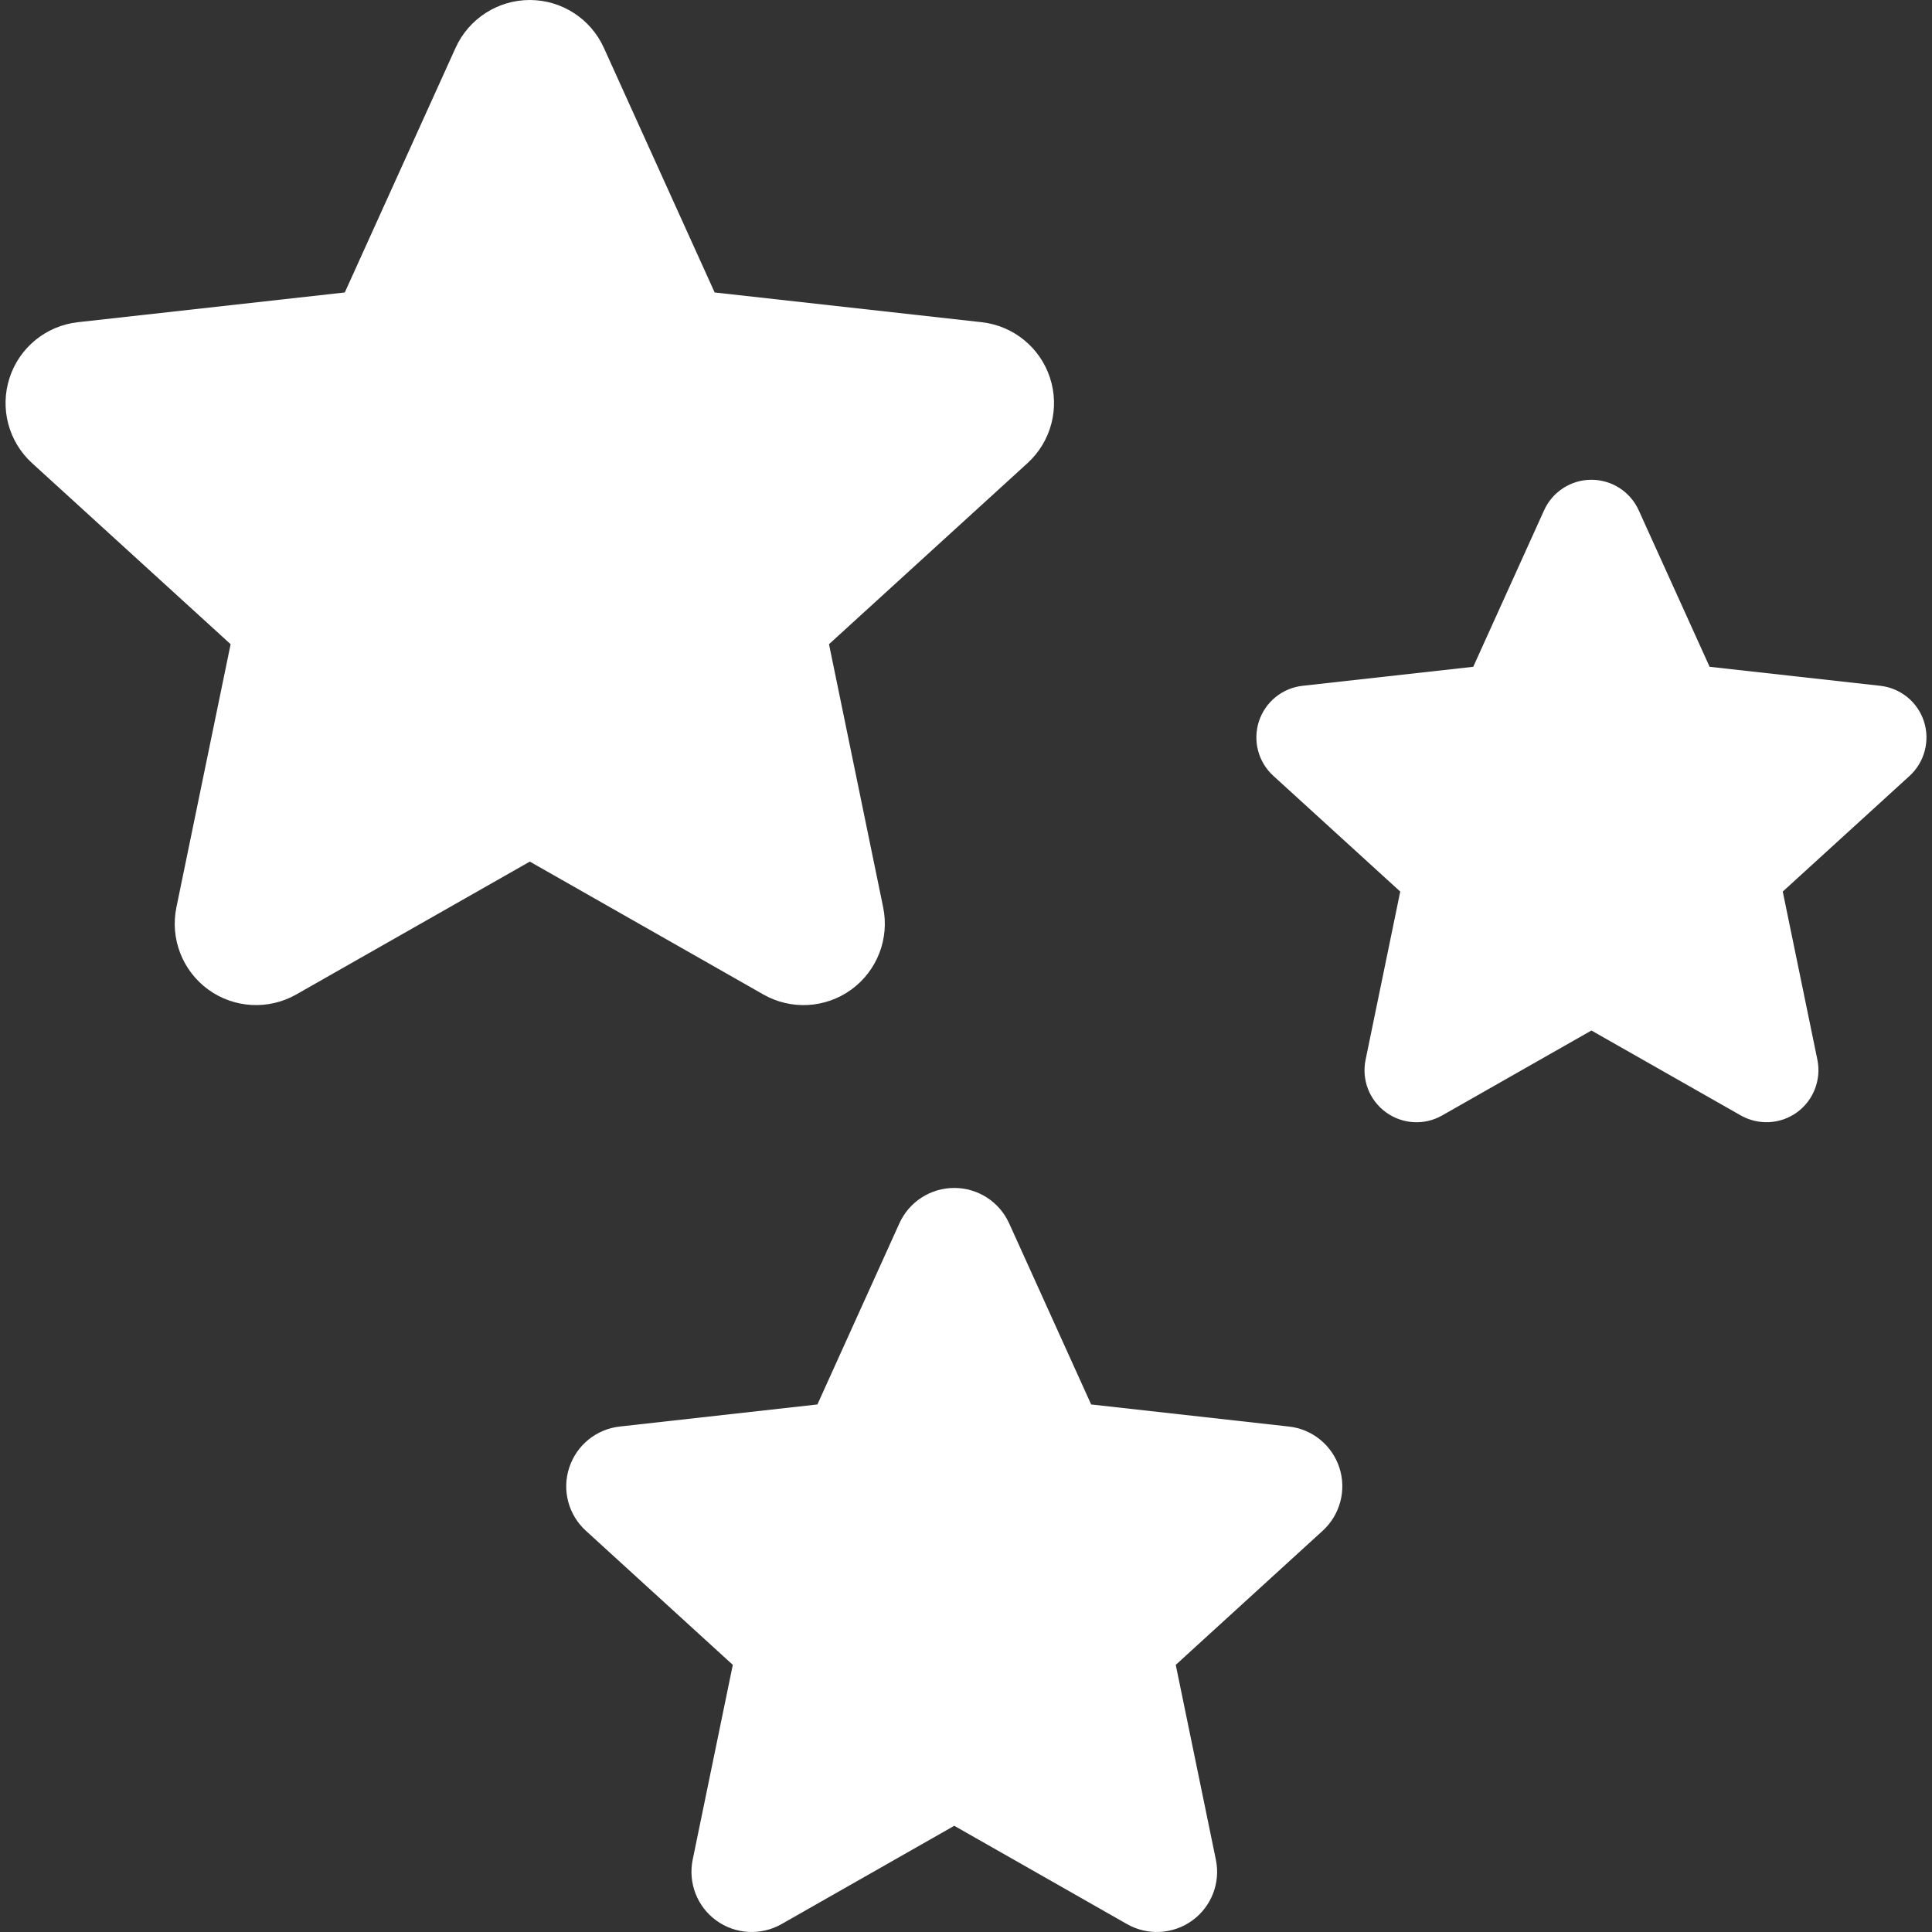 <?xml version="1.0" encoding="iso-8859-1"?>
<!-- Generator: Adobe Illustrator 16.0.0, SVG Export Plug-In . SVG Version: 6.00 Build 0)  -->
<!DOCTYPE svg PUBLIC "-//W3C//DTD SVG 1.1//EN" "http://www.w3.org/Graphics/SVG/1.1/DTD/svg11.dtd">
<svg version="1.1" id="Capa_1" xmlns="http://www.w3.org/2000/svg" xmlns:xlink="http://www.w3.org/1999/xlink" x="0px" y="0px"
	 width="45.331px" height="45.331px" viewBox="0 0 45.331 45.331" style="enable-background:new 0 0 45.331 45.331;"
	 xml:space="preserve">
<rect x="0" y="0" width="45.331" height="45.331" fill="#333333" stroke="none"/>
<g>
	<g fill="#fff">
		<path d="M19.974,23.219c0.606-0.44,0.899-1.195,0.748-1.93l-1.271-6.174l4.657-4.248c0.554-0.505,0.761-1.287,0.529-2
			c-0.232-0.713-0.859-1.224-1.604-1.307l-6.265-0.698l-2.6-5.741C13.858,0.438,13.179,0,12.43,0S11,0.438,10.69,1.121l-2.6,5.741
			L1.827,7.56C1.082,7.643,0.455,8.154,0.224,8.867c-0.232,0.713-0.025,1.495,0.529,2l4.658,4.248l-1.272,6.174
			c-0.151,0.734,0.141,1.488,0.748,1.93c0.607,0.44,1.414,0.484,2.065,0.114l5.479-3.117l5.479,3.117
			C18.56,23.704,19.368,23.659,19.974,23.219z"/>
		<path d="M45.142,16.926c-0.148-0.455-0.549-0.782-1.025-0.835l-4.004-0.446l-1.663-3.671c-0.197-0.437-0.632-0.717-1.111-0.717
			c-0.479,0-0.912,0.28-1.11,0.717l-1.662,3.671l-4.004,0.446c-0.477,0.053-0.877,0.38-1.025,0.835
			c-0.147,0.455-0.016,0.955,0.338,1.277l2.978,2.716l-0.813,3.947c-0.097,0.47,0.09,0.95,0.479,1.233
			c0.387,0.28,0.903,0.311,1.319,0.072l3.501-1.992l3.503,1.992c0.418,0.237,0.934,0.208,1.32-0.072
			c0.387-0.281,0.574-0.765,0.479-1.233l-0.813-3.947l2.978-2.716C45.157,17.881,45.289,17.381,45.142,16.926z"/>
		<path d="M30.239,33.471l-4.637-0.518l-1.925-4.251c-0.229-0.505-0.732-0.829-1.287-0.829s-1.058,0.324-1.287,0.829l-1.924,4.251
			l-4.637,0.518c-0.551,0.061-1.015,0.438-1.187,0.967c-0.172,0.527-0.019,1.105,0.392,1.479l3.447,3.146l-0.941,4.57
			c-0.112,0.543,0.104,1.103,0.553,1.428c0.449,0.326,1.047,0.359,1.529,0.086l4.055-2.308l4.056,2.308
			c0.482,0.273,1.081,0.24,1.529-0.086c0.449-0.325,0.666-0.885,0.553-1.428l-0.941-4.57l3.447-3.146
			c0.41-0.374,0.563-0.953,0.393-1.479C31.255,33.91,30.79,33.53,30.239,33.471z"/>
	</g>
</g>
<g>
</g>
<g>
</g>
<g>
</g>
<g>
</g>
<g>
</g>
<g>
</g>
<g>
</g>
<g>
</g>
<g>
</g>
<g>
</g>
<g>
</g>
<g>
</g>
<g>
</g>
<g>
</g>
<g>
</g>
</svg>
